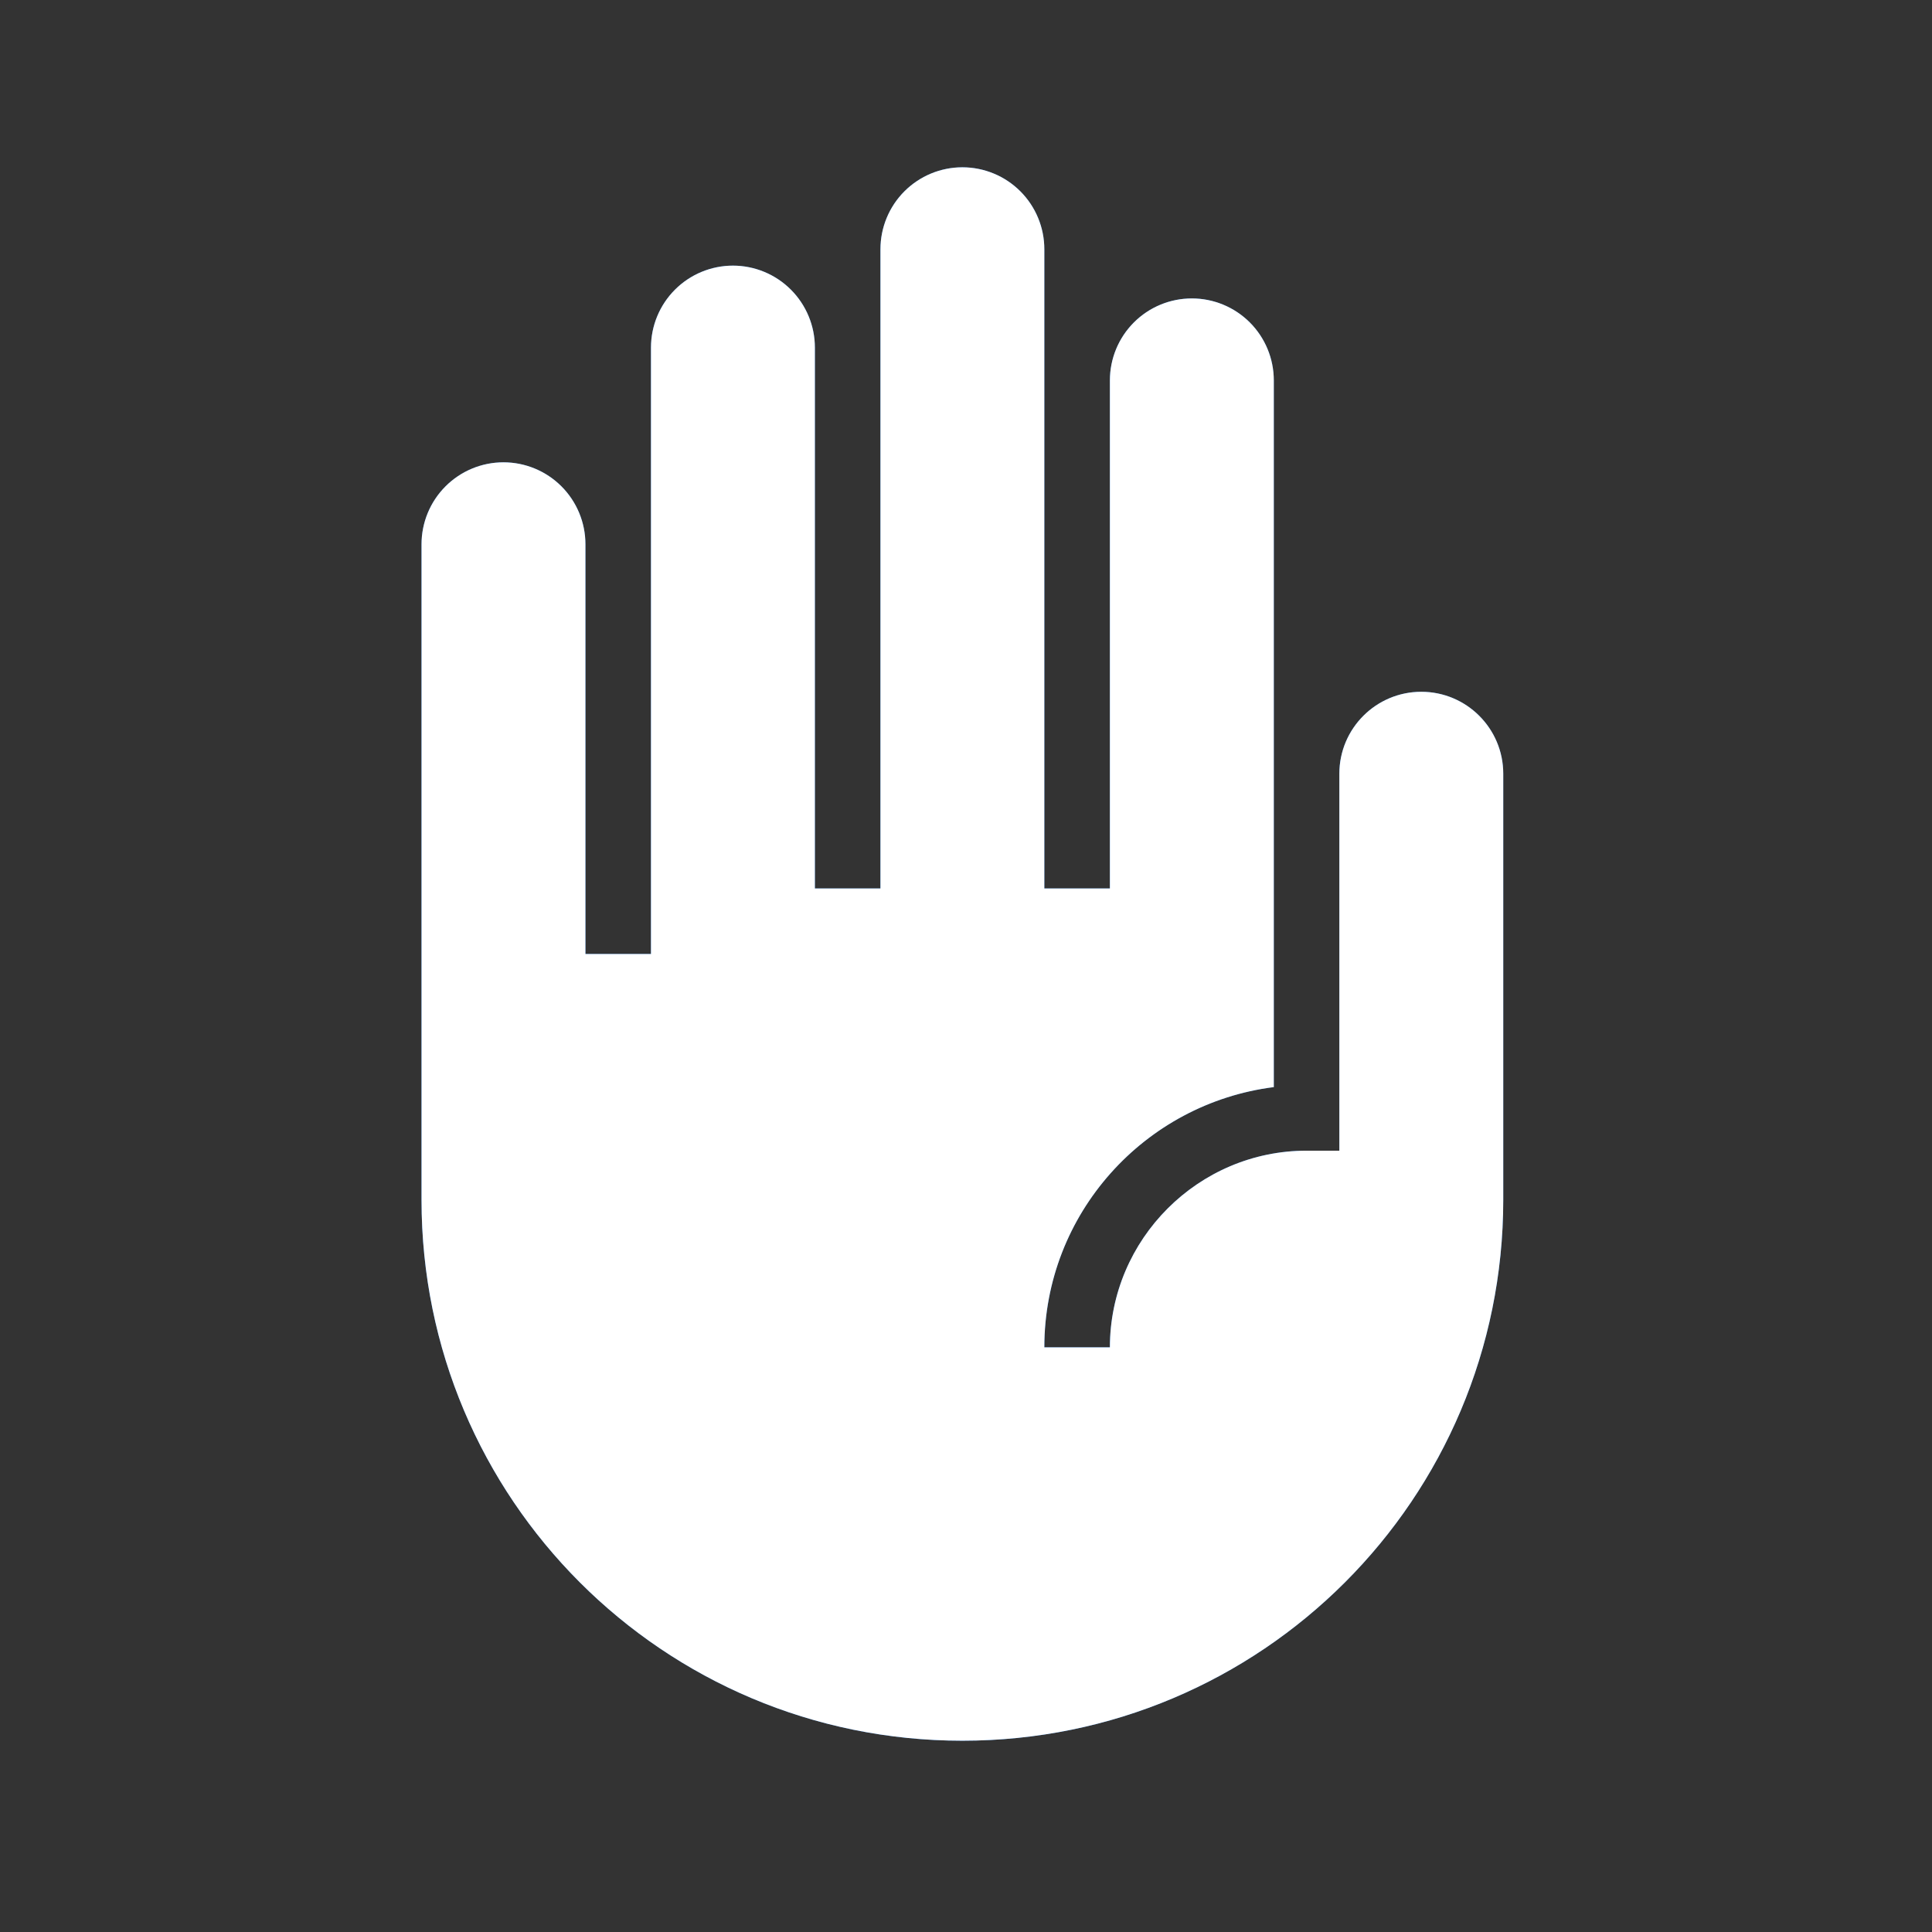 <svg width="110" height="110" viewBox="0 0 110 110" fill="none" xmlns="http://www.w3.org/2000/svg">
<rect x="0" y="0" width="110" height="110" fill="#333333" stroke="none"/>
<g id="mdi:hand-front-right">
<g id="Vector">
<path d="M80.923 39.387C78.348 39.387 76.257 41.477 76.257 44.053V65.515H74.391C68.232 65.515 63.193 70.555 63.193 76.713H59.46C59.46 69.099 65.171 62.828 72.525 61.895V21.657C72.525 20.419 72.033 19.232 71.158 18.357C70.283 17.482 69.096 16.991 67.859 16.991C66.621 16.991 65.435 17.482 64.56 18.357C63.685 19.232 63.193 20.419 63.193 21.657V50.585H59.46V14.191C59.46 12.954 58.969 11.767 58.094 10.892C57.219 10.017 56.032 9.525 54.794 9.525C53.557 9.525 52.37 10.017 51.495 10.892C50.62 11.767 50.129 12.954 50.129 14.191V50.585H46.396V19.79C46.396 18.553 45.904 17.366 45.029 16.491C44.154 15.616 42.968 15.124 41.73 15.124C40.493 15.124 39.306 15.616 38.431 16.491C37.556 17.366 37.064 18.553 37.064 19.79V54.317H33.332V30.988C33.332 29.751 32.84 28.564 31.965 27.689C31.09 26.814 29.903 26.322 28.666 26.322C27.428 26.322 26.242 26.814 25.367 27.689C24.492 28.564 24 29.751 24 30.988V68.315C24 85.336 37.773 99.109 54.794 99.109C71.816 99.109 85.589 85.336 85.589 68.315V44.053C85.589 41.477 83.499 39.387 80.923 39.387Z" fill="#1873DB"/>
<path d="M80.923 39.387C78.348 39.387 76.257 41.477 76.257 44.053V65.515H74.391C68.232 65.515 63.193 70.555 63.193 76.713H59.46C59.46 69.099 65.171 62.828 72.525 61.895V21.657C72.525 20.419 72.033 19.232 71.158 18.357C70.283 17.482 69.096 16.991 67.859 16.991C66.621 16.991 65.435 17.482 64.56 18.357C63.685 19.232 63.193 20.419 63.193 21.657V50.585H59.46V14.191C59.46 12.954 58.969 11.767 58.094 10.892C57.219 10.017 56.032 9.525 54.794 9.525C53.557 9.525 52.37 10.017 51.495 10.892C50.62 11.767 50.129 12.954 50.129 14.191V50.585H46.396V19.79C46.396 18.553 45.904 17.366 45.029 16.491C44.154 15.616 42.968 15.124 41.73 15.124C40.493 15.124 39.306 15.616 38.431 16.491C37.556 17.366 37.064 18.553 37.064 19.79V54.317H33.332V30.988C33.332 29.751 32.84 28.564 31.965 27.689C31.09 26.814 29.903 26.322 28.666 26.322C27.428 26.322 26.242 26.814 25.367 27.689C24.492 28.564 24 29.751 24 30.988V68.315C24 85.336 37.773 99.109 54.794 99.109C71.816 99.109 85.589 85.336 85.589 68.315V44.053C85.589 41.477 83.499 39.387 80.923 39.387Z" fill="white"/>
</g>
</g>
</svg>
